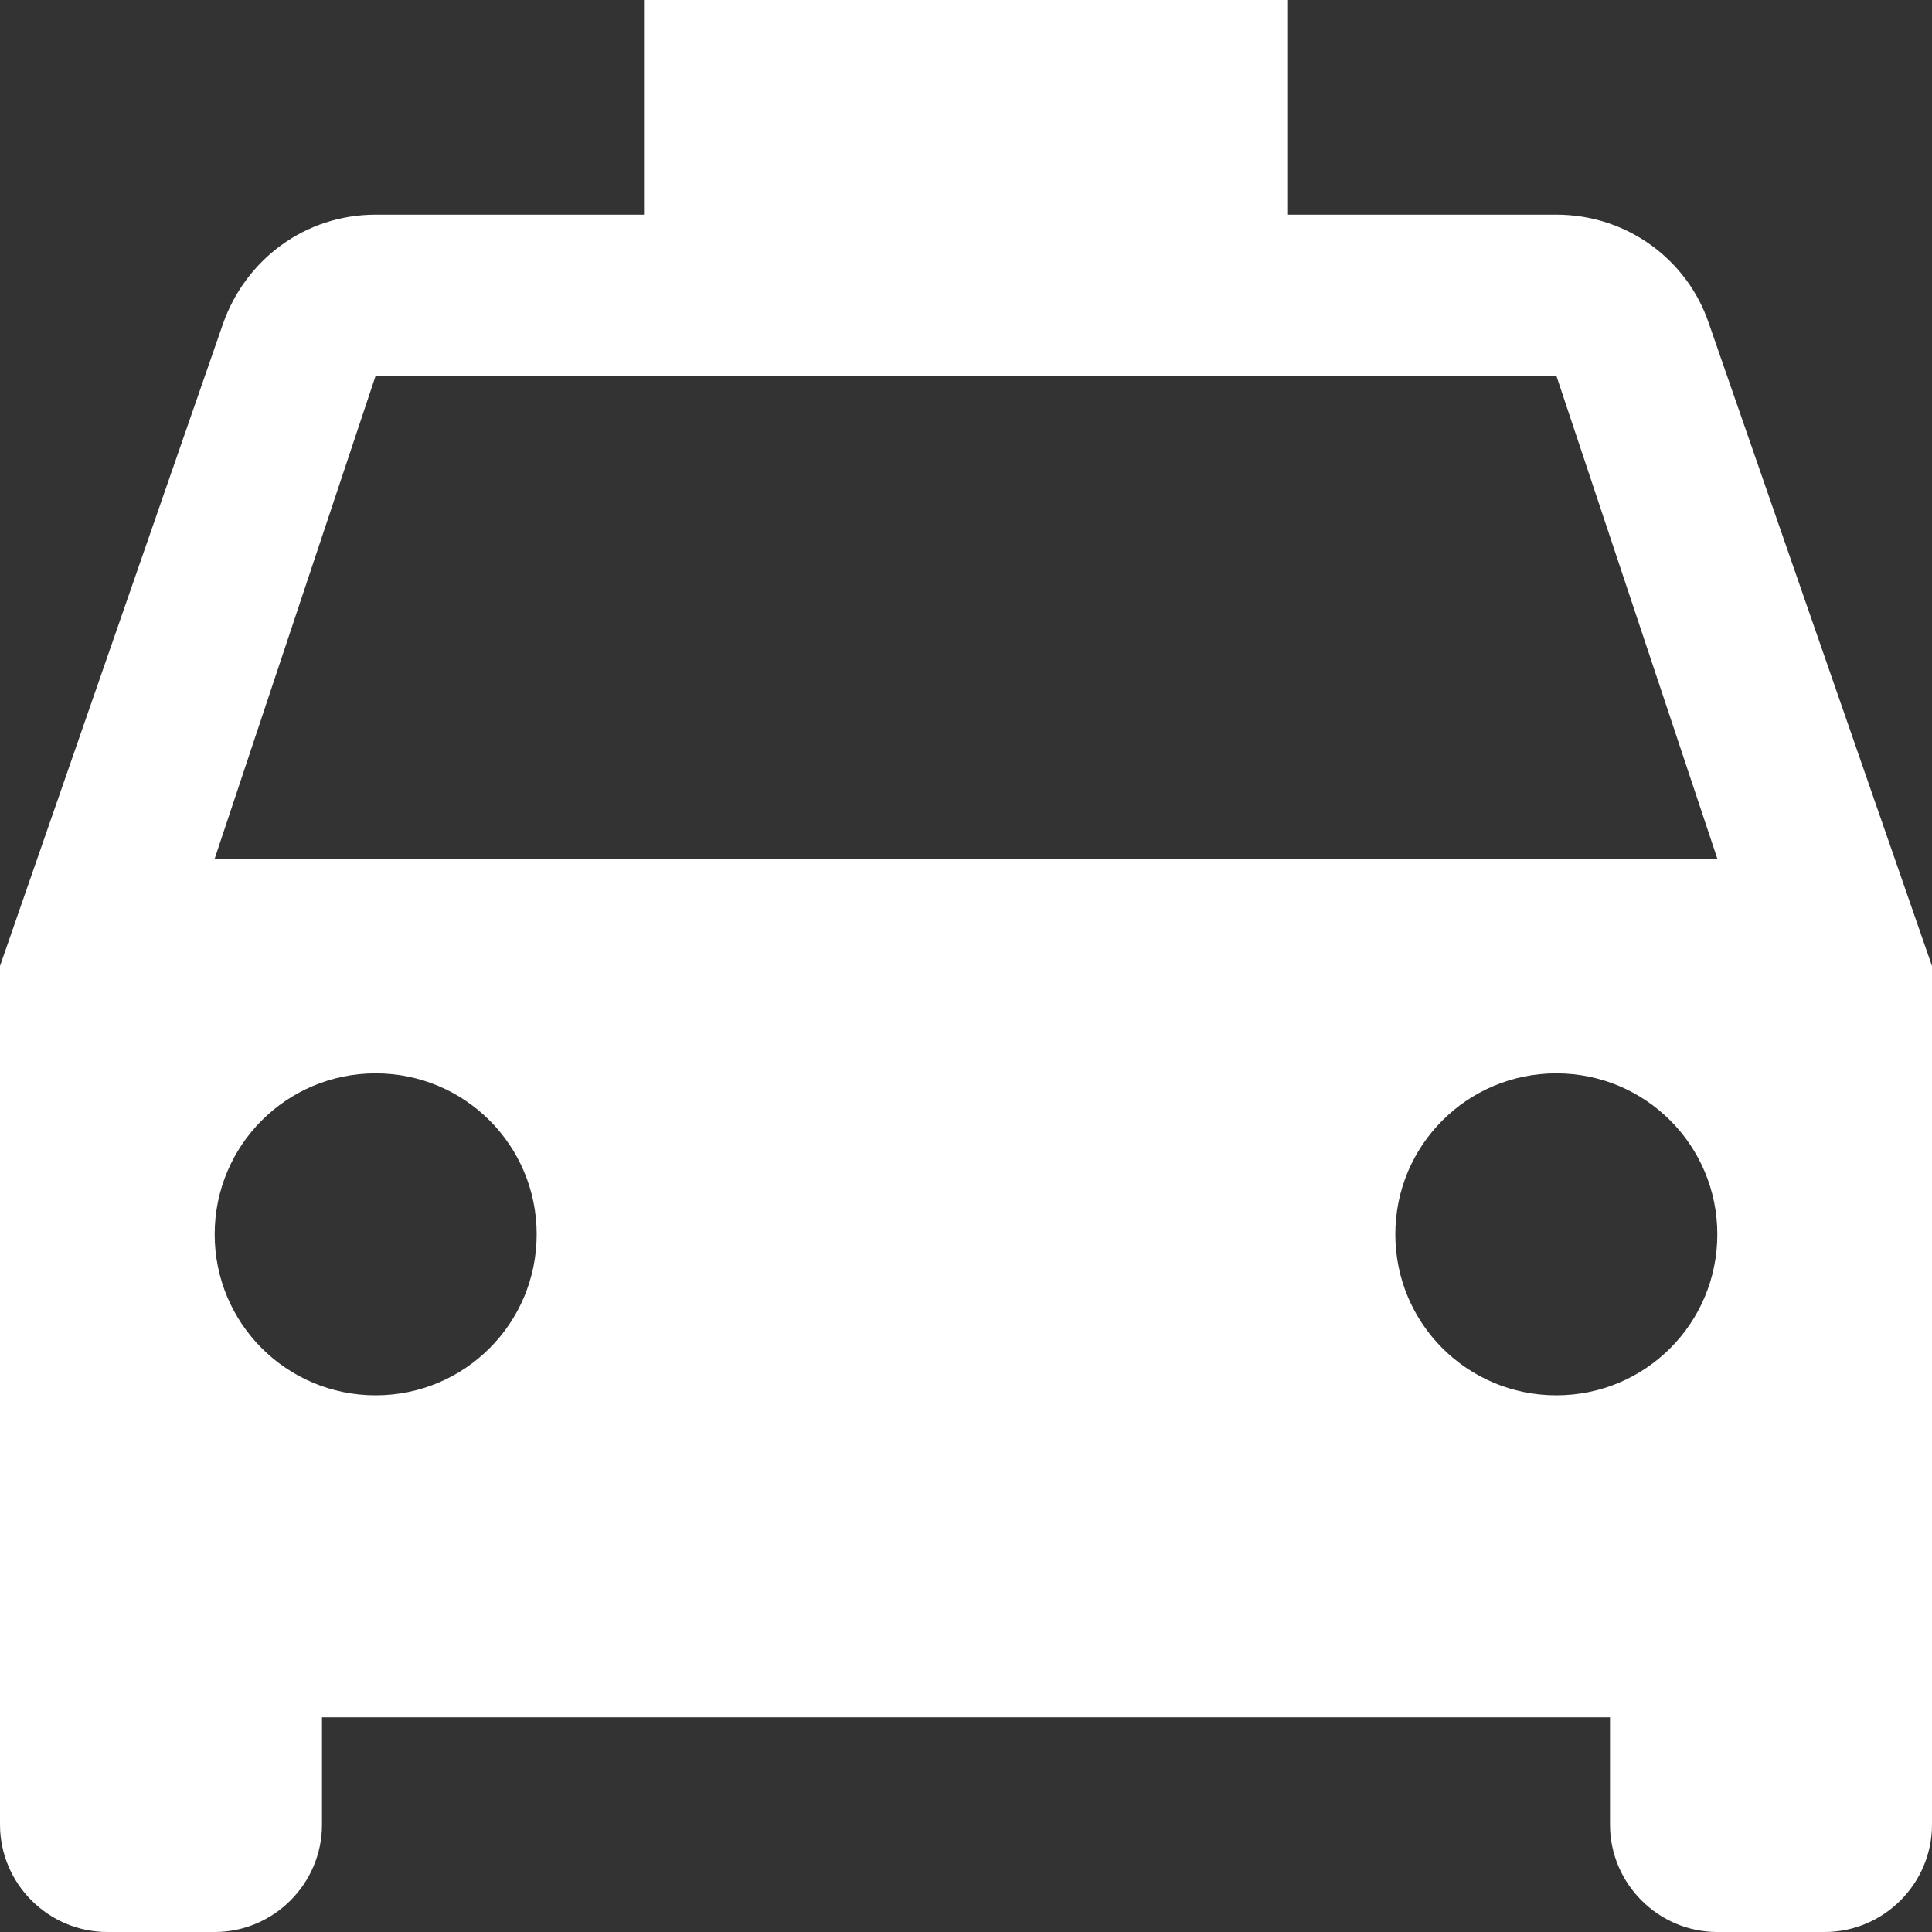 <svg width="86" height="86" viewBox="0 0 86 86" fill="none" xmlns="http://www.w3.org/2000/svg">
<rect x="0" y="0" width="86" height="86" fill="#333333" stroke="none"/>
<path d="M76.062 14.381C75.107 11.562 72.431 9.556 69.278 9.556H57.333V0H28.667V9.556H16.722C13.569 9.556 10.941 11.562 9.938 14.381L0 43V81.222C0 83.85 2.15 86 4.778 86H9.556C12.183 86 14.333 83.85 14.333 81.222V76.444H71.667V81.222C71.667 83.85 73.817 86 76.444 86H81.222C83.85 86 86 83.85 86 81.222V43L76.062 14.381ZM16.722 62.111C12.757 62.111 9.556 58.91 9.556 54.944C9.556 50.979 12.757 47.778 16.722 47.778C20.688 47.778 23.889 50.979 23.889 54.944C23.889 58.91 20.688 62.111 16.722 62.111ZM69.278 62.111C65.312 62.111 62.111 58.91 62.111 54.944C62.111 50.979 65.312 47.778 69.278 47.778C73.243 47.778 76.444 50.979 76.444 54.944C76.444 58.91 73.243 62.111 69.278 62.111ZM9.556 38.222L16.722 16.722H69.278L76.444 38.222H9.556Z" fill="white"/>
</svg>
